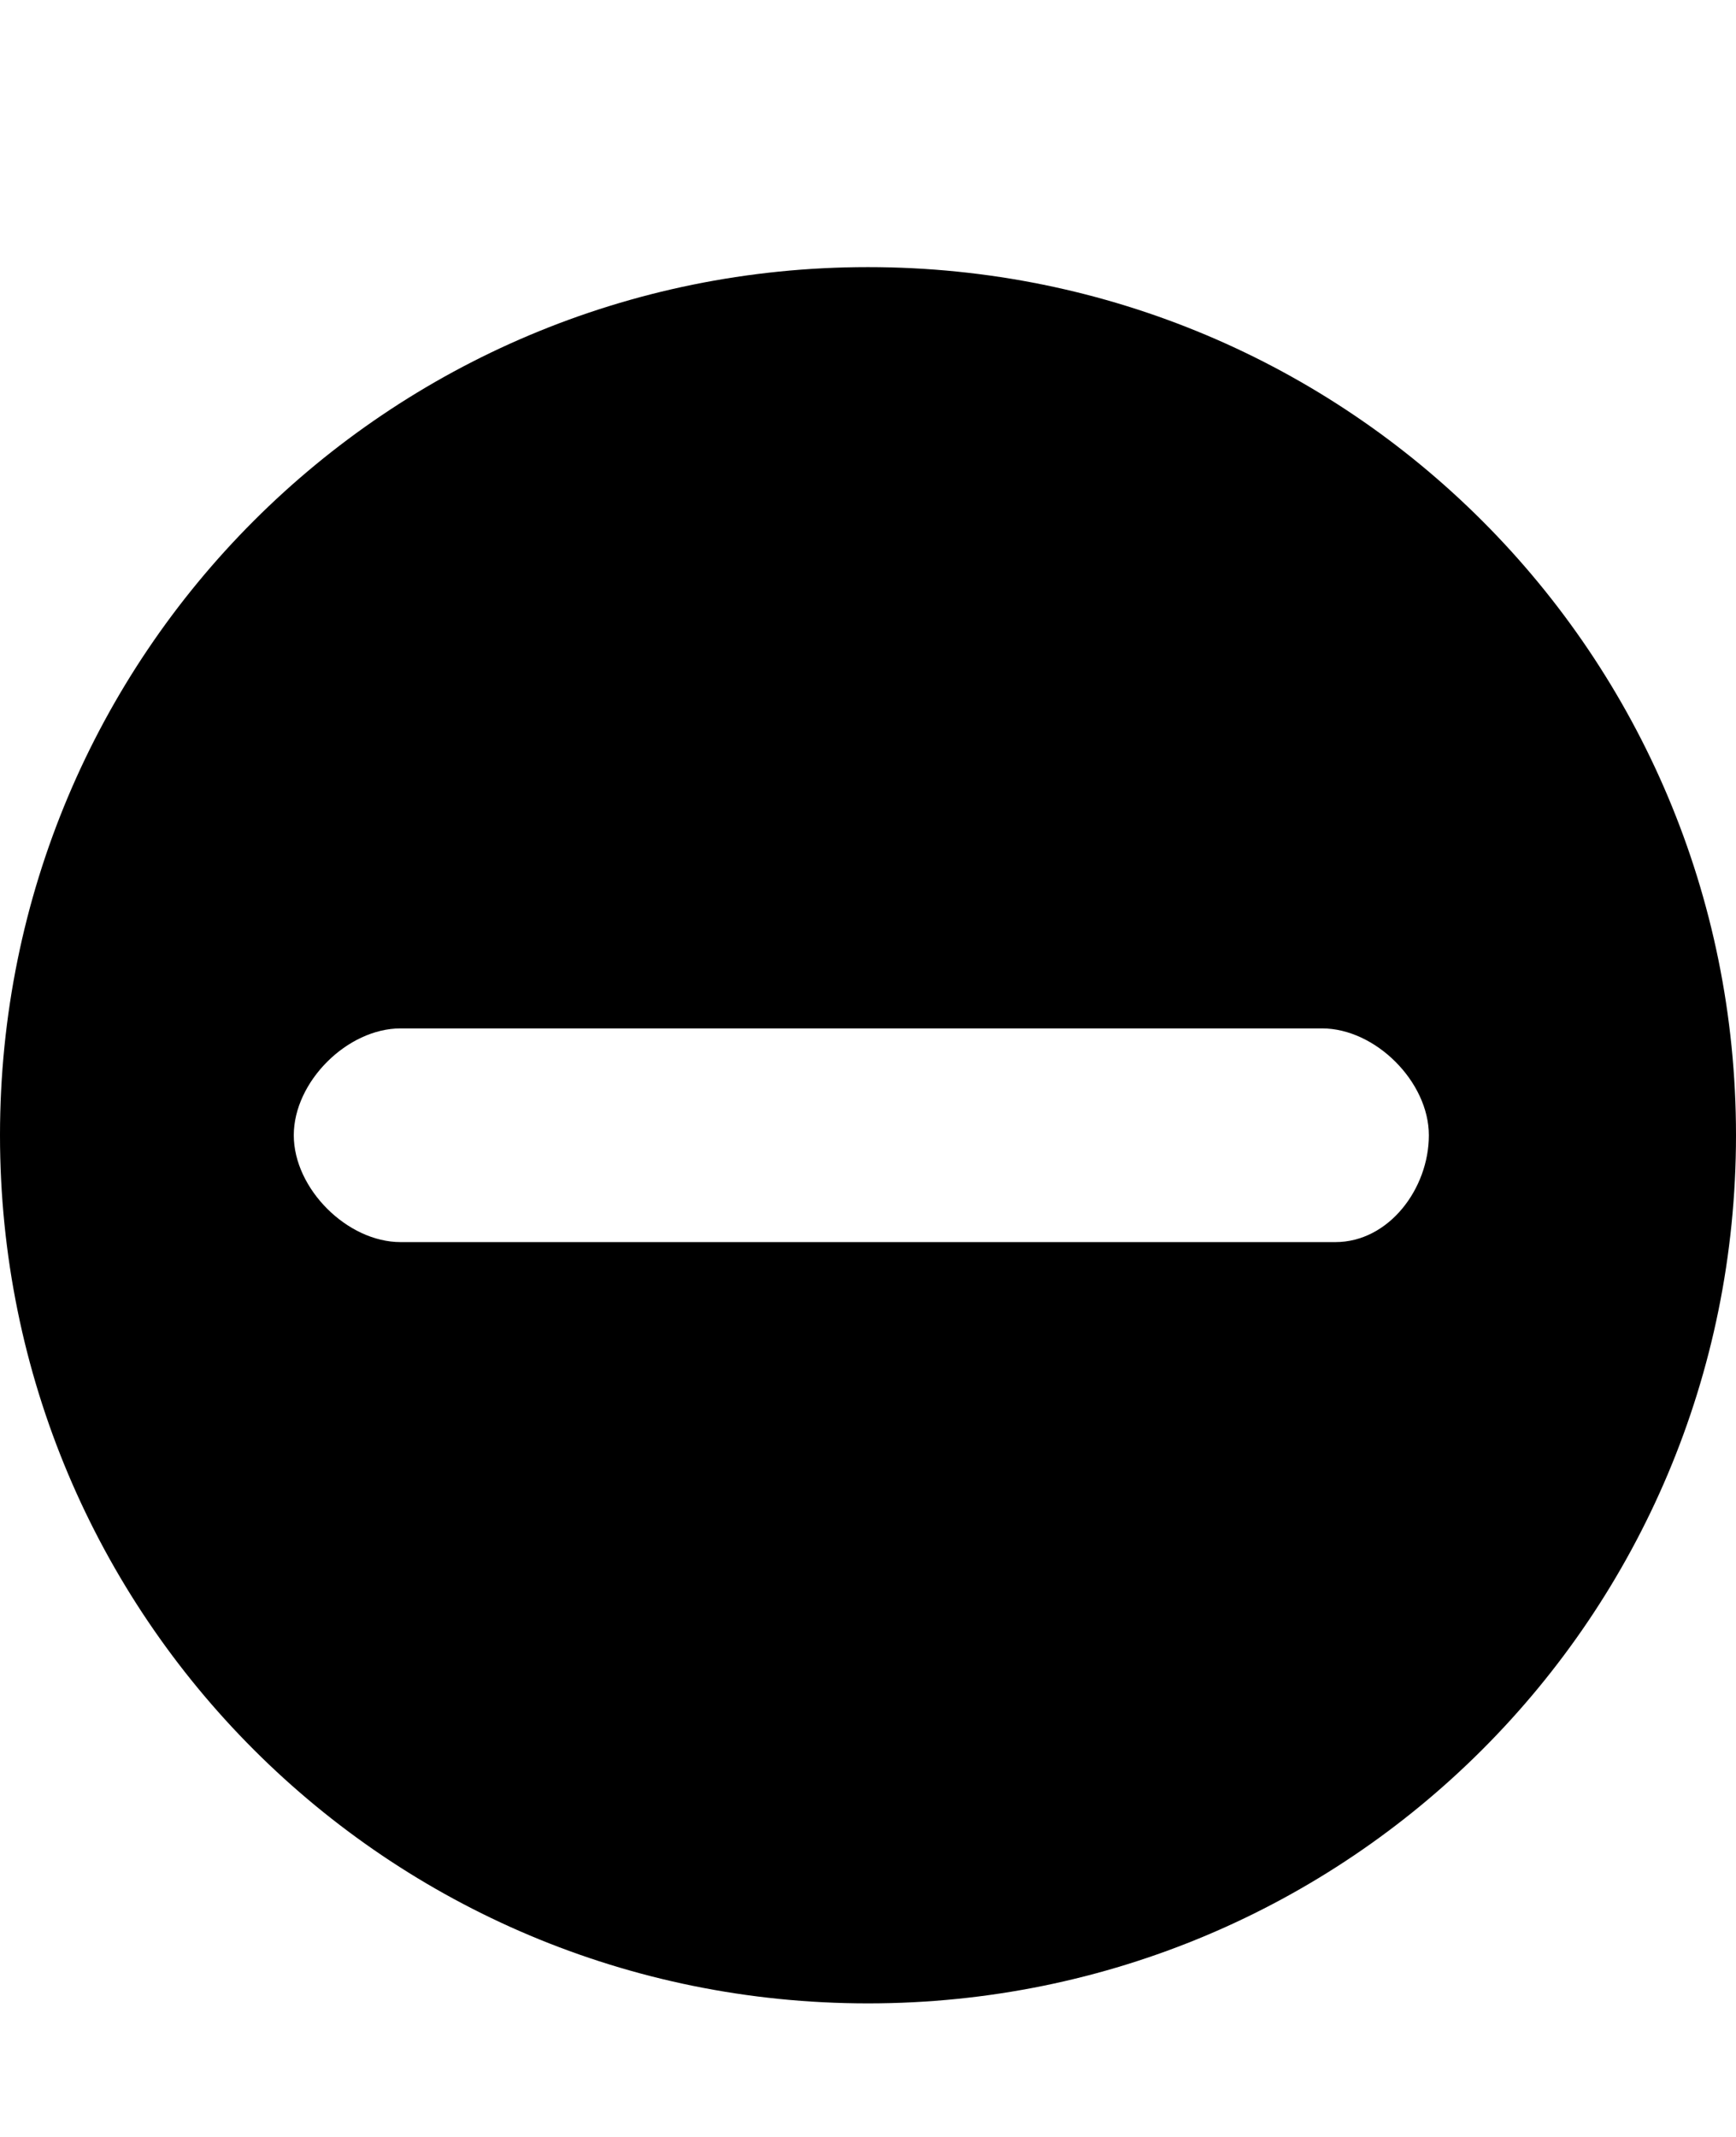 <svg class="cf-icon-svg" aria-label="minus" version="1.1" viewBox="0 0 13 16">
<path d="M6.5,2C2.9,2,0,4.9,0,8.5S2.9,15,6.5,15S13,12.1,13,8.5S10.1,2,6.5,2L6.5,2z M10,9.3H3c-0.4,0-0.8-0.4-0.8-0.8
	S2.6,7.7,3,7.7h6.9c0.4,0,0.8,0.4,0.8,0.8S10.4,9.3,10,9.3z"/>
</svg>
